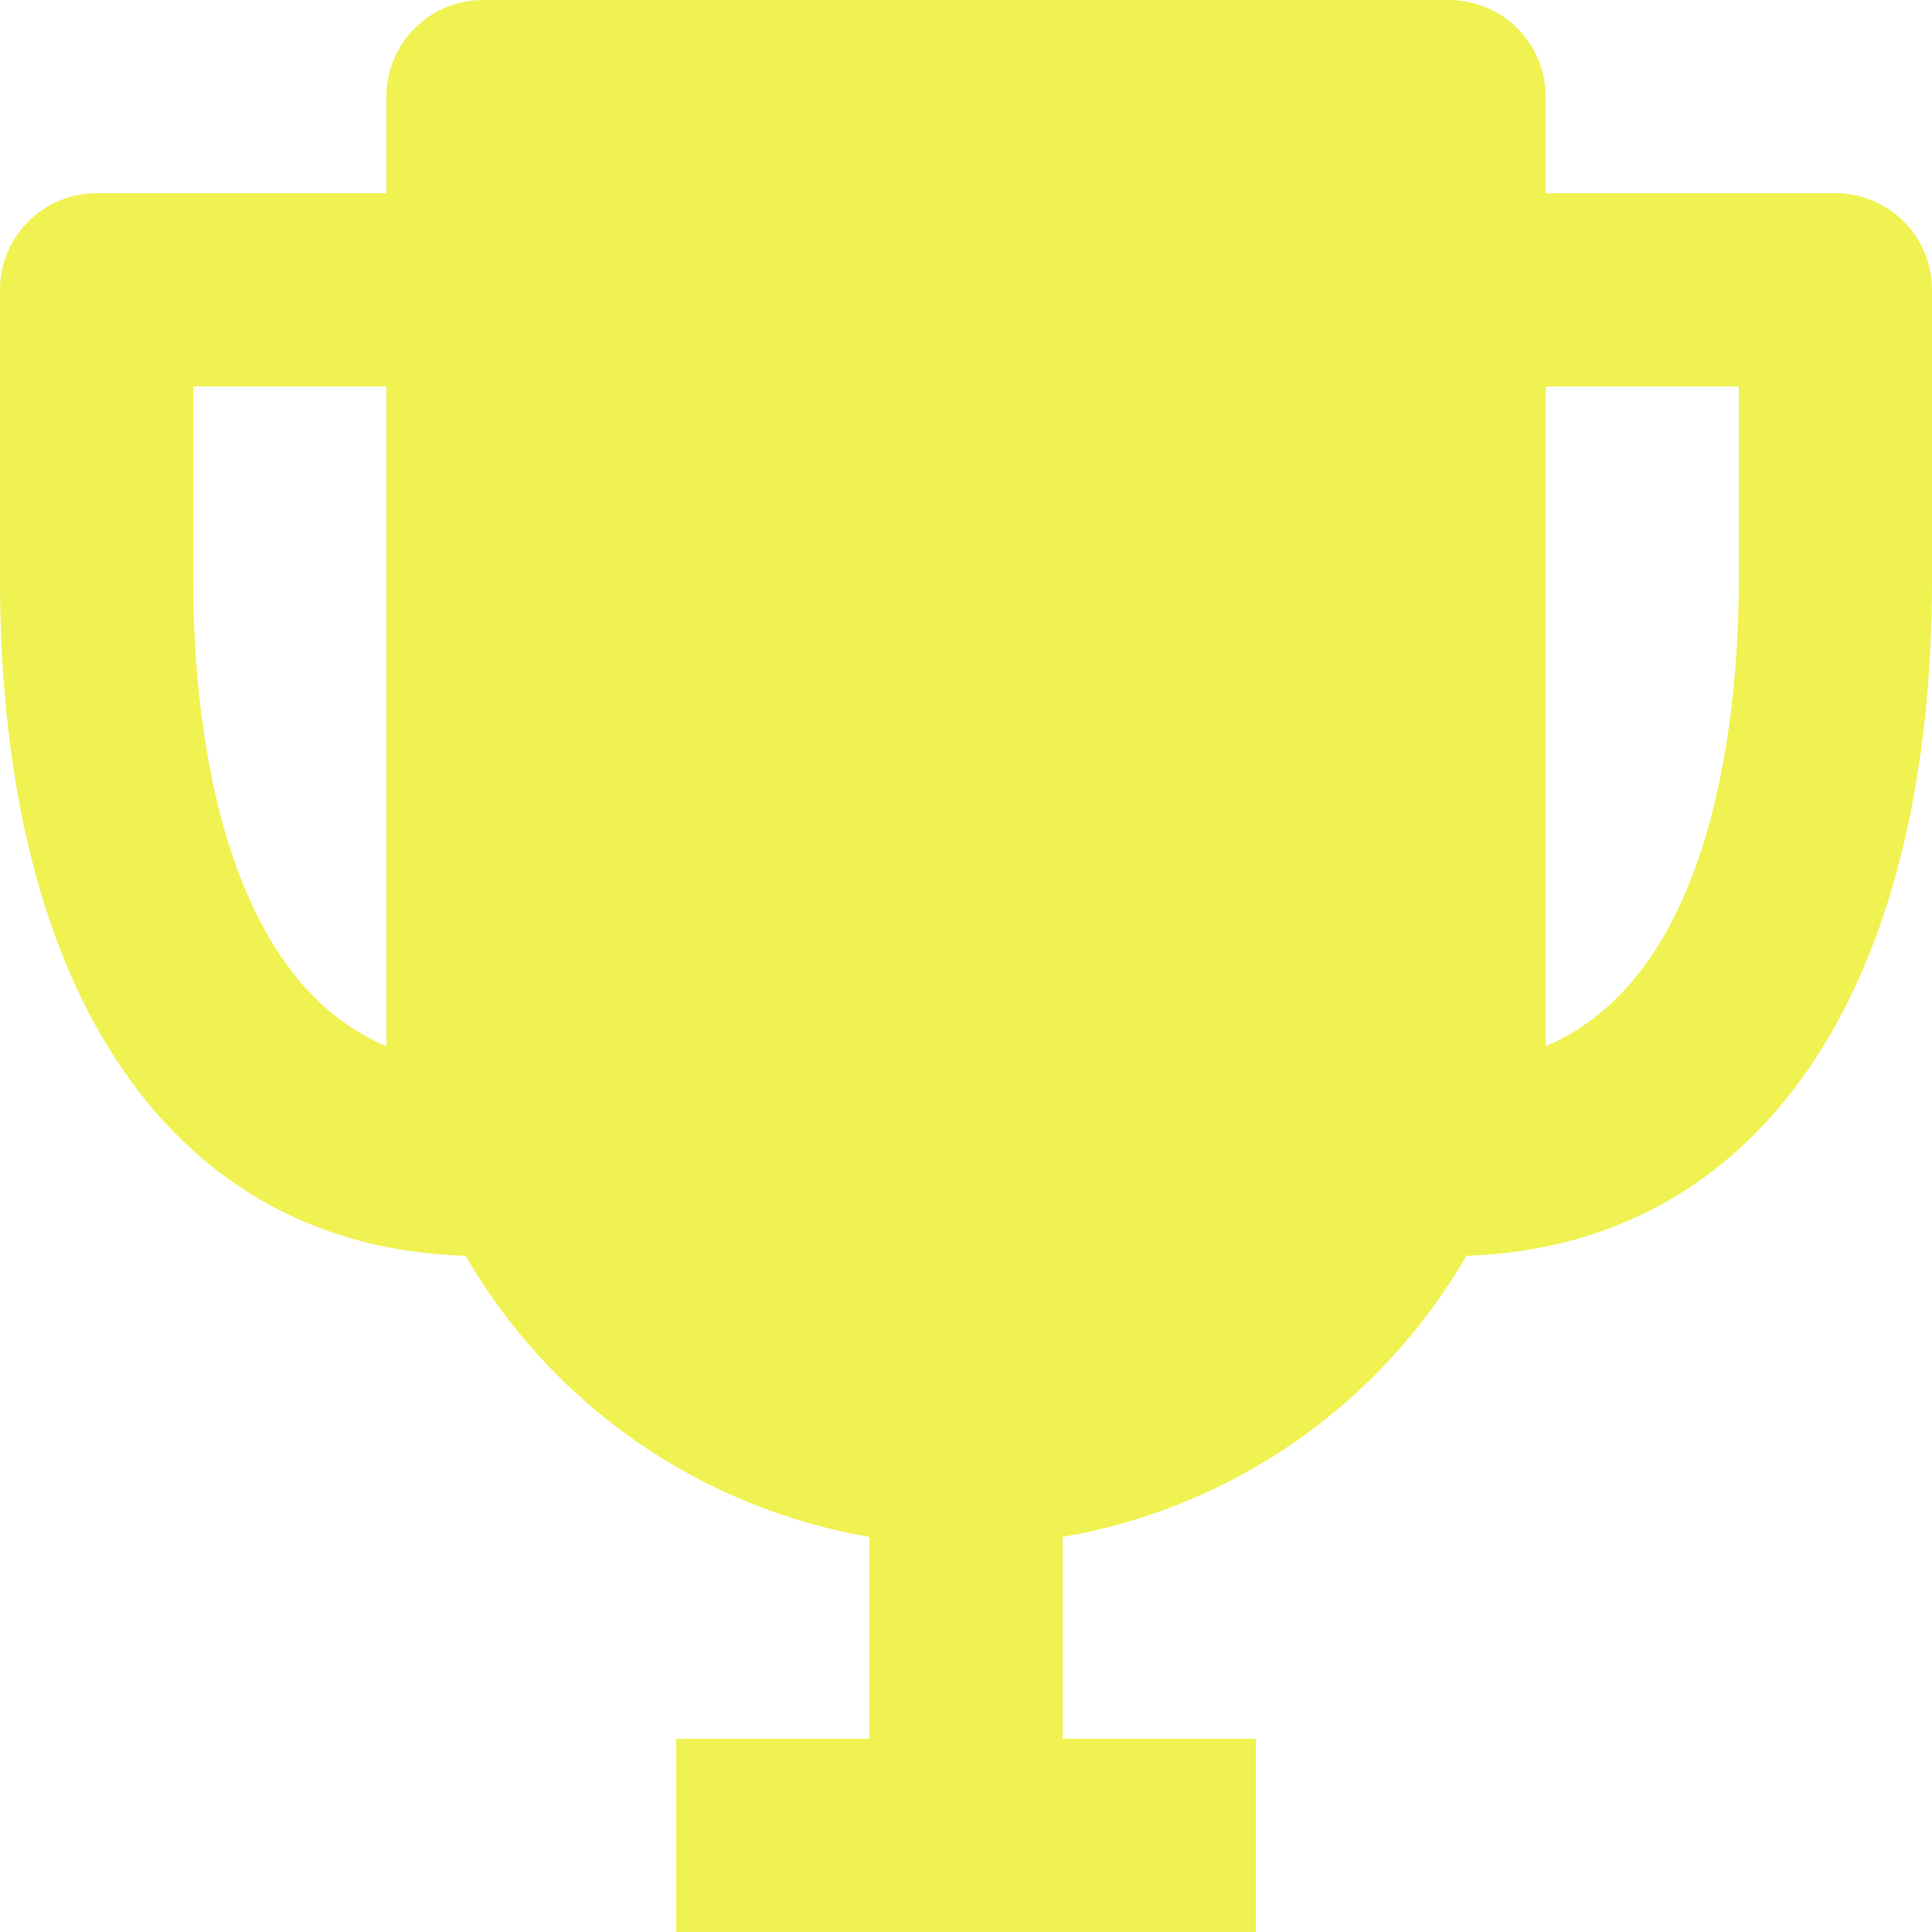 <svg width="20" height="20" viewBox="0 0 20 20" fill="none" xmlns="http://www.w3.org/2000/svg">
<path d="M19 2H16V1C16 0.735 15.895 0.48 15.707 0.293C15.52 0.105 15.265 0 15 0H5C4.735 0 4.48 0.105 4.293 0.293C4.105 0.48 4 0.735 4 1V2H1C0.735 2 0.48 2.105 0.293 2.293C0.105 2.48 0 2.735 0 3V6C0 10.31 1.8 12.91 4.82 13C5.261 13.762 5.864 14.418 6.586 14.921C7.308 15.423 8.132 15.761 9 15.91V18H7V20H13V18H11V15.91C11.867 15.761 12.692 15.423 13.414 14.921C14.136 14.418 14.739 13.762 15.18 13C18.18 12.9 20 10.3 20 6V3C20 2.735 19.895 2.48 19.707 2.293C19.52 2.105 19.265 2 19 2ZM2 6V4H4V10.83C2.22 10.08 2 7.3 2 6ZM16 10.83V4H18V6C18 7.3 17.78 10.08 16 10.83Z" fill="#EFF250"/>
</svg>
